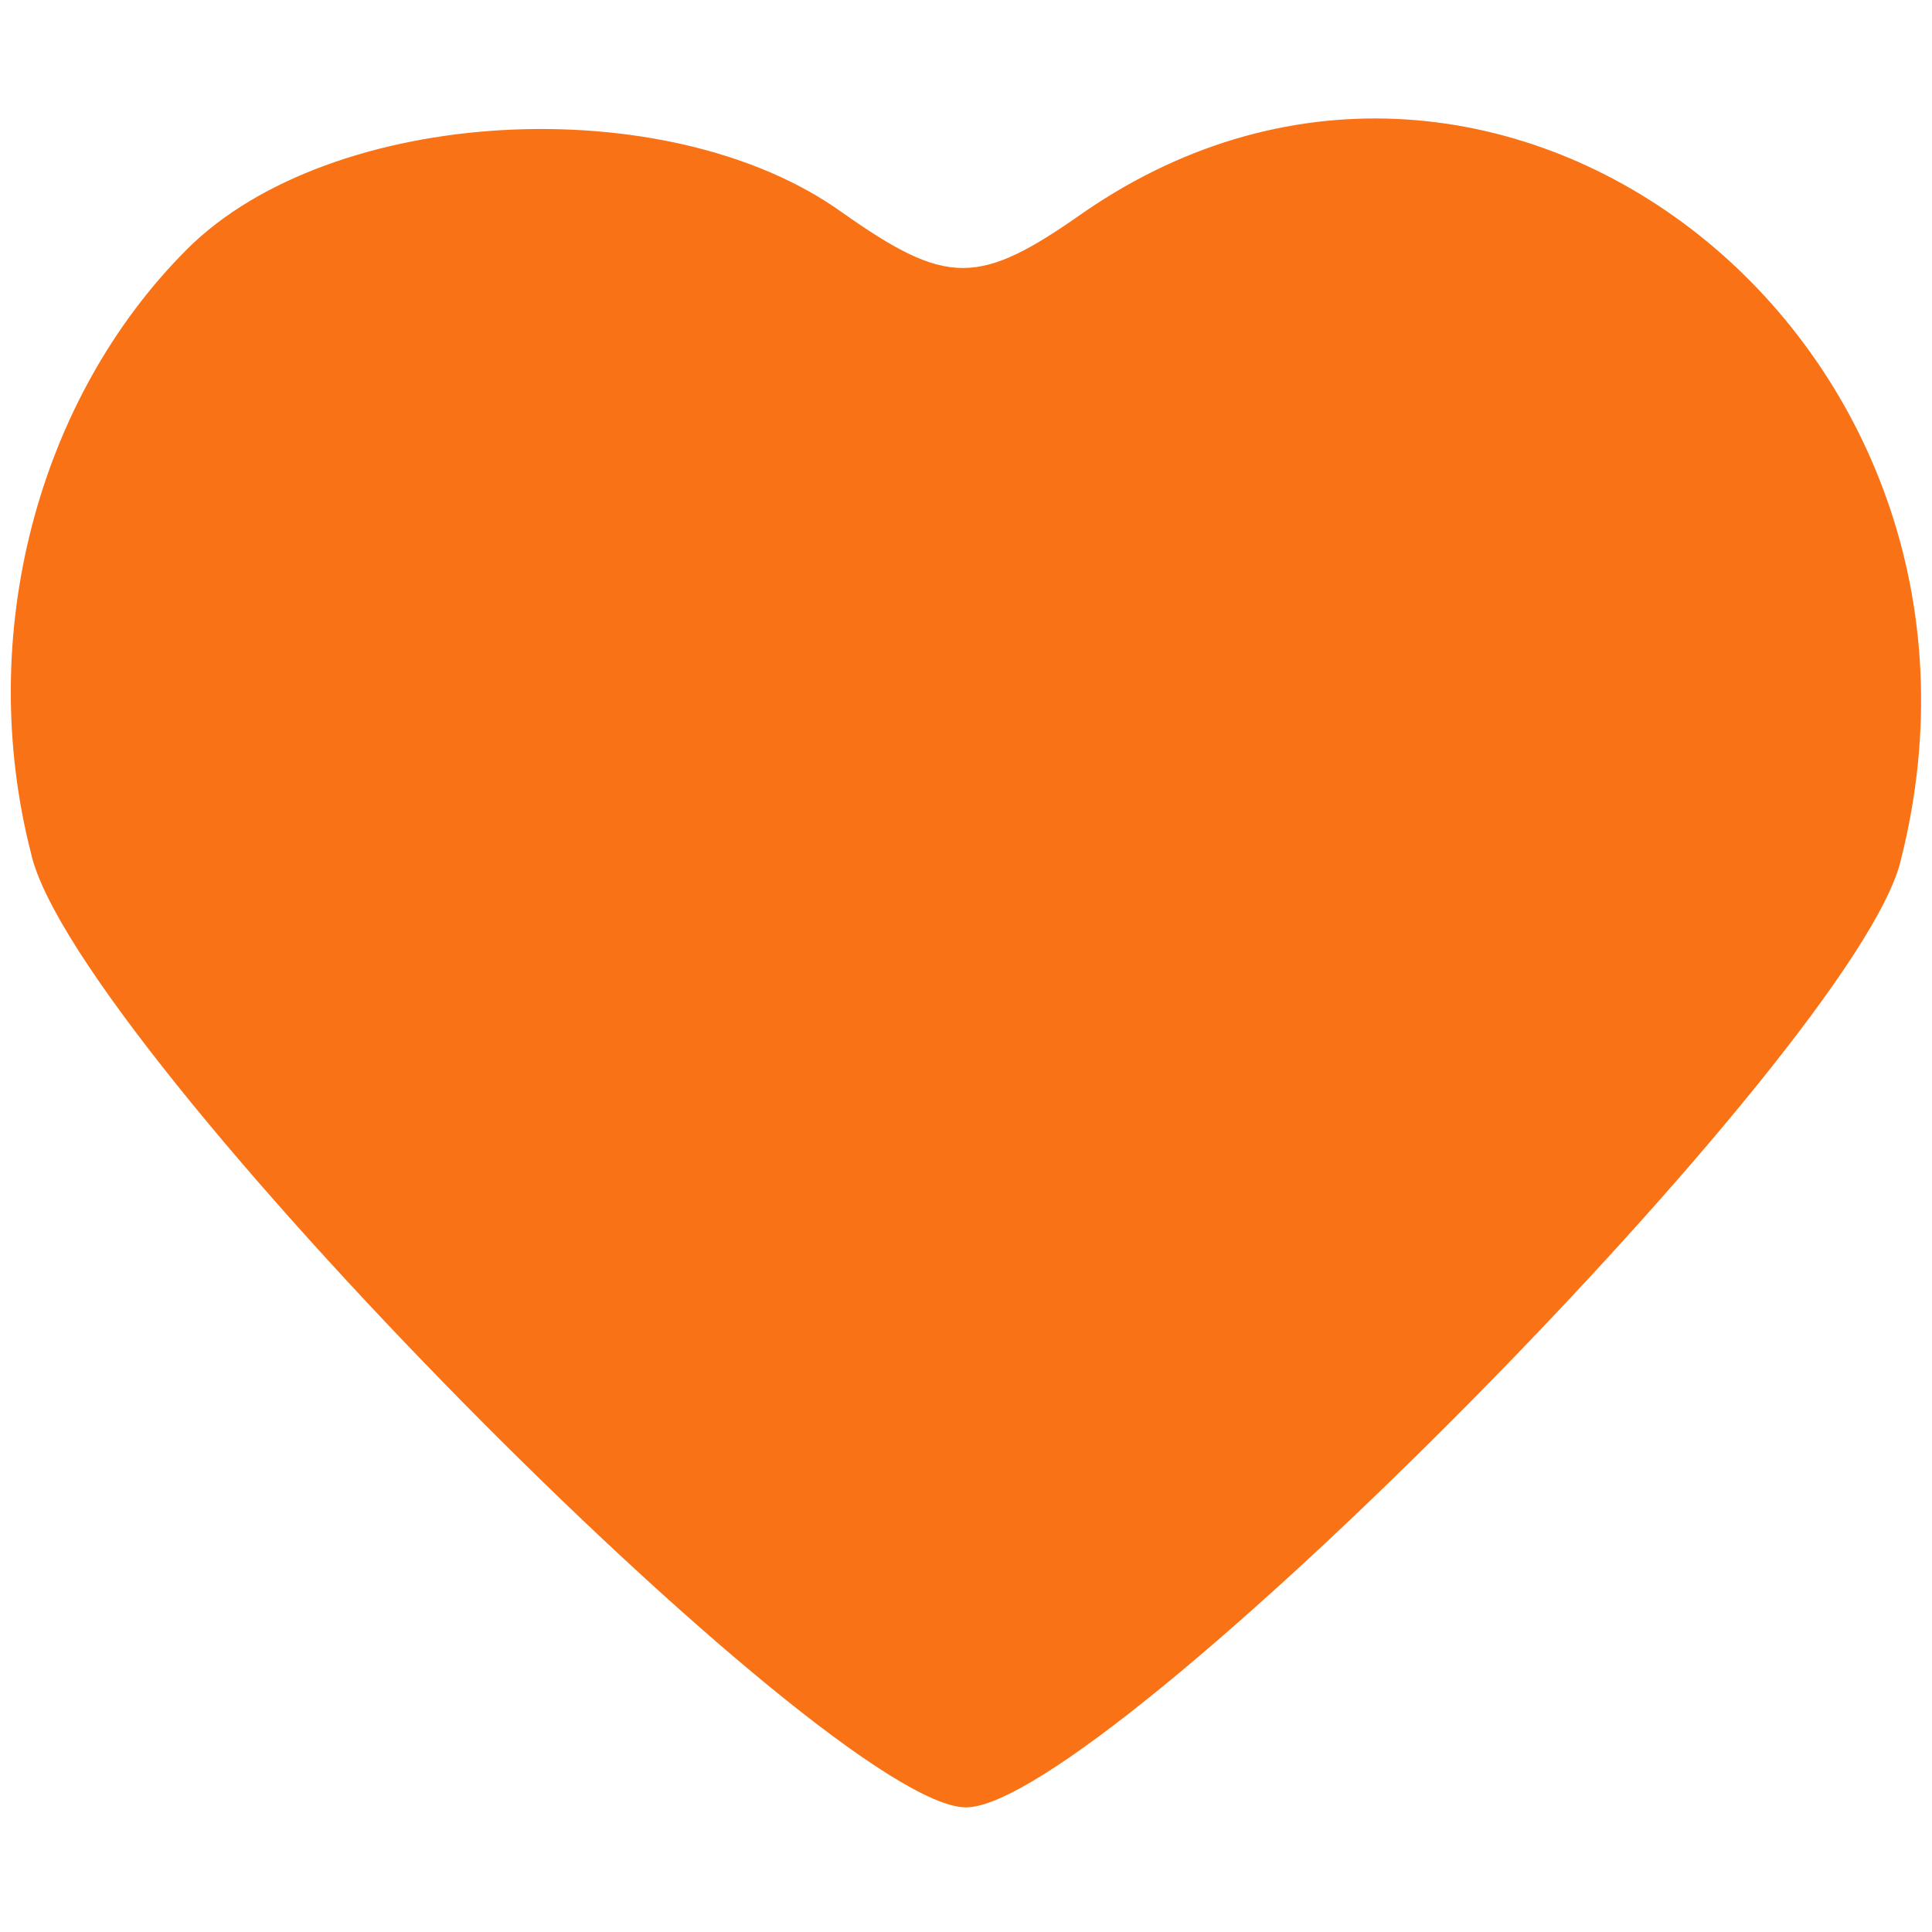 <?xml version="1.0" standalone="no"?>
<!DOCTYPE svg PUBLIC "-//W3C//DTD SVG 20010904//EN"
 "http://www.w3.org/TR/2001/REC-SVG-20010904/DTD/svg10.dtd">
<svg version="1.0" xmlns="http://www.w3.org/2000/svg"
 width="31pt" height="31pt" viewBox="0 0 31 31"
 preserveAspectRatio="xMidYMid meet">

<g transform="translate(0,31) scale(0.1,-0.1)"
fill="#f97316" stroke="none">
<path d="M30 270 c-24 -24 -34 -62 -25 -97 7 -31 128 -153 150 -153 22 0 143
122 150 152 21 83 -64 150 -131 104 -17 -12 -22 -12 -39 0 -28 20 -82 17 -105
-6z"/>
</g>
</svg>
